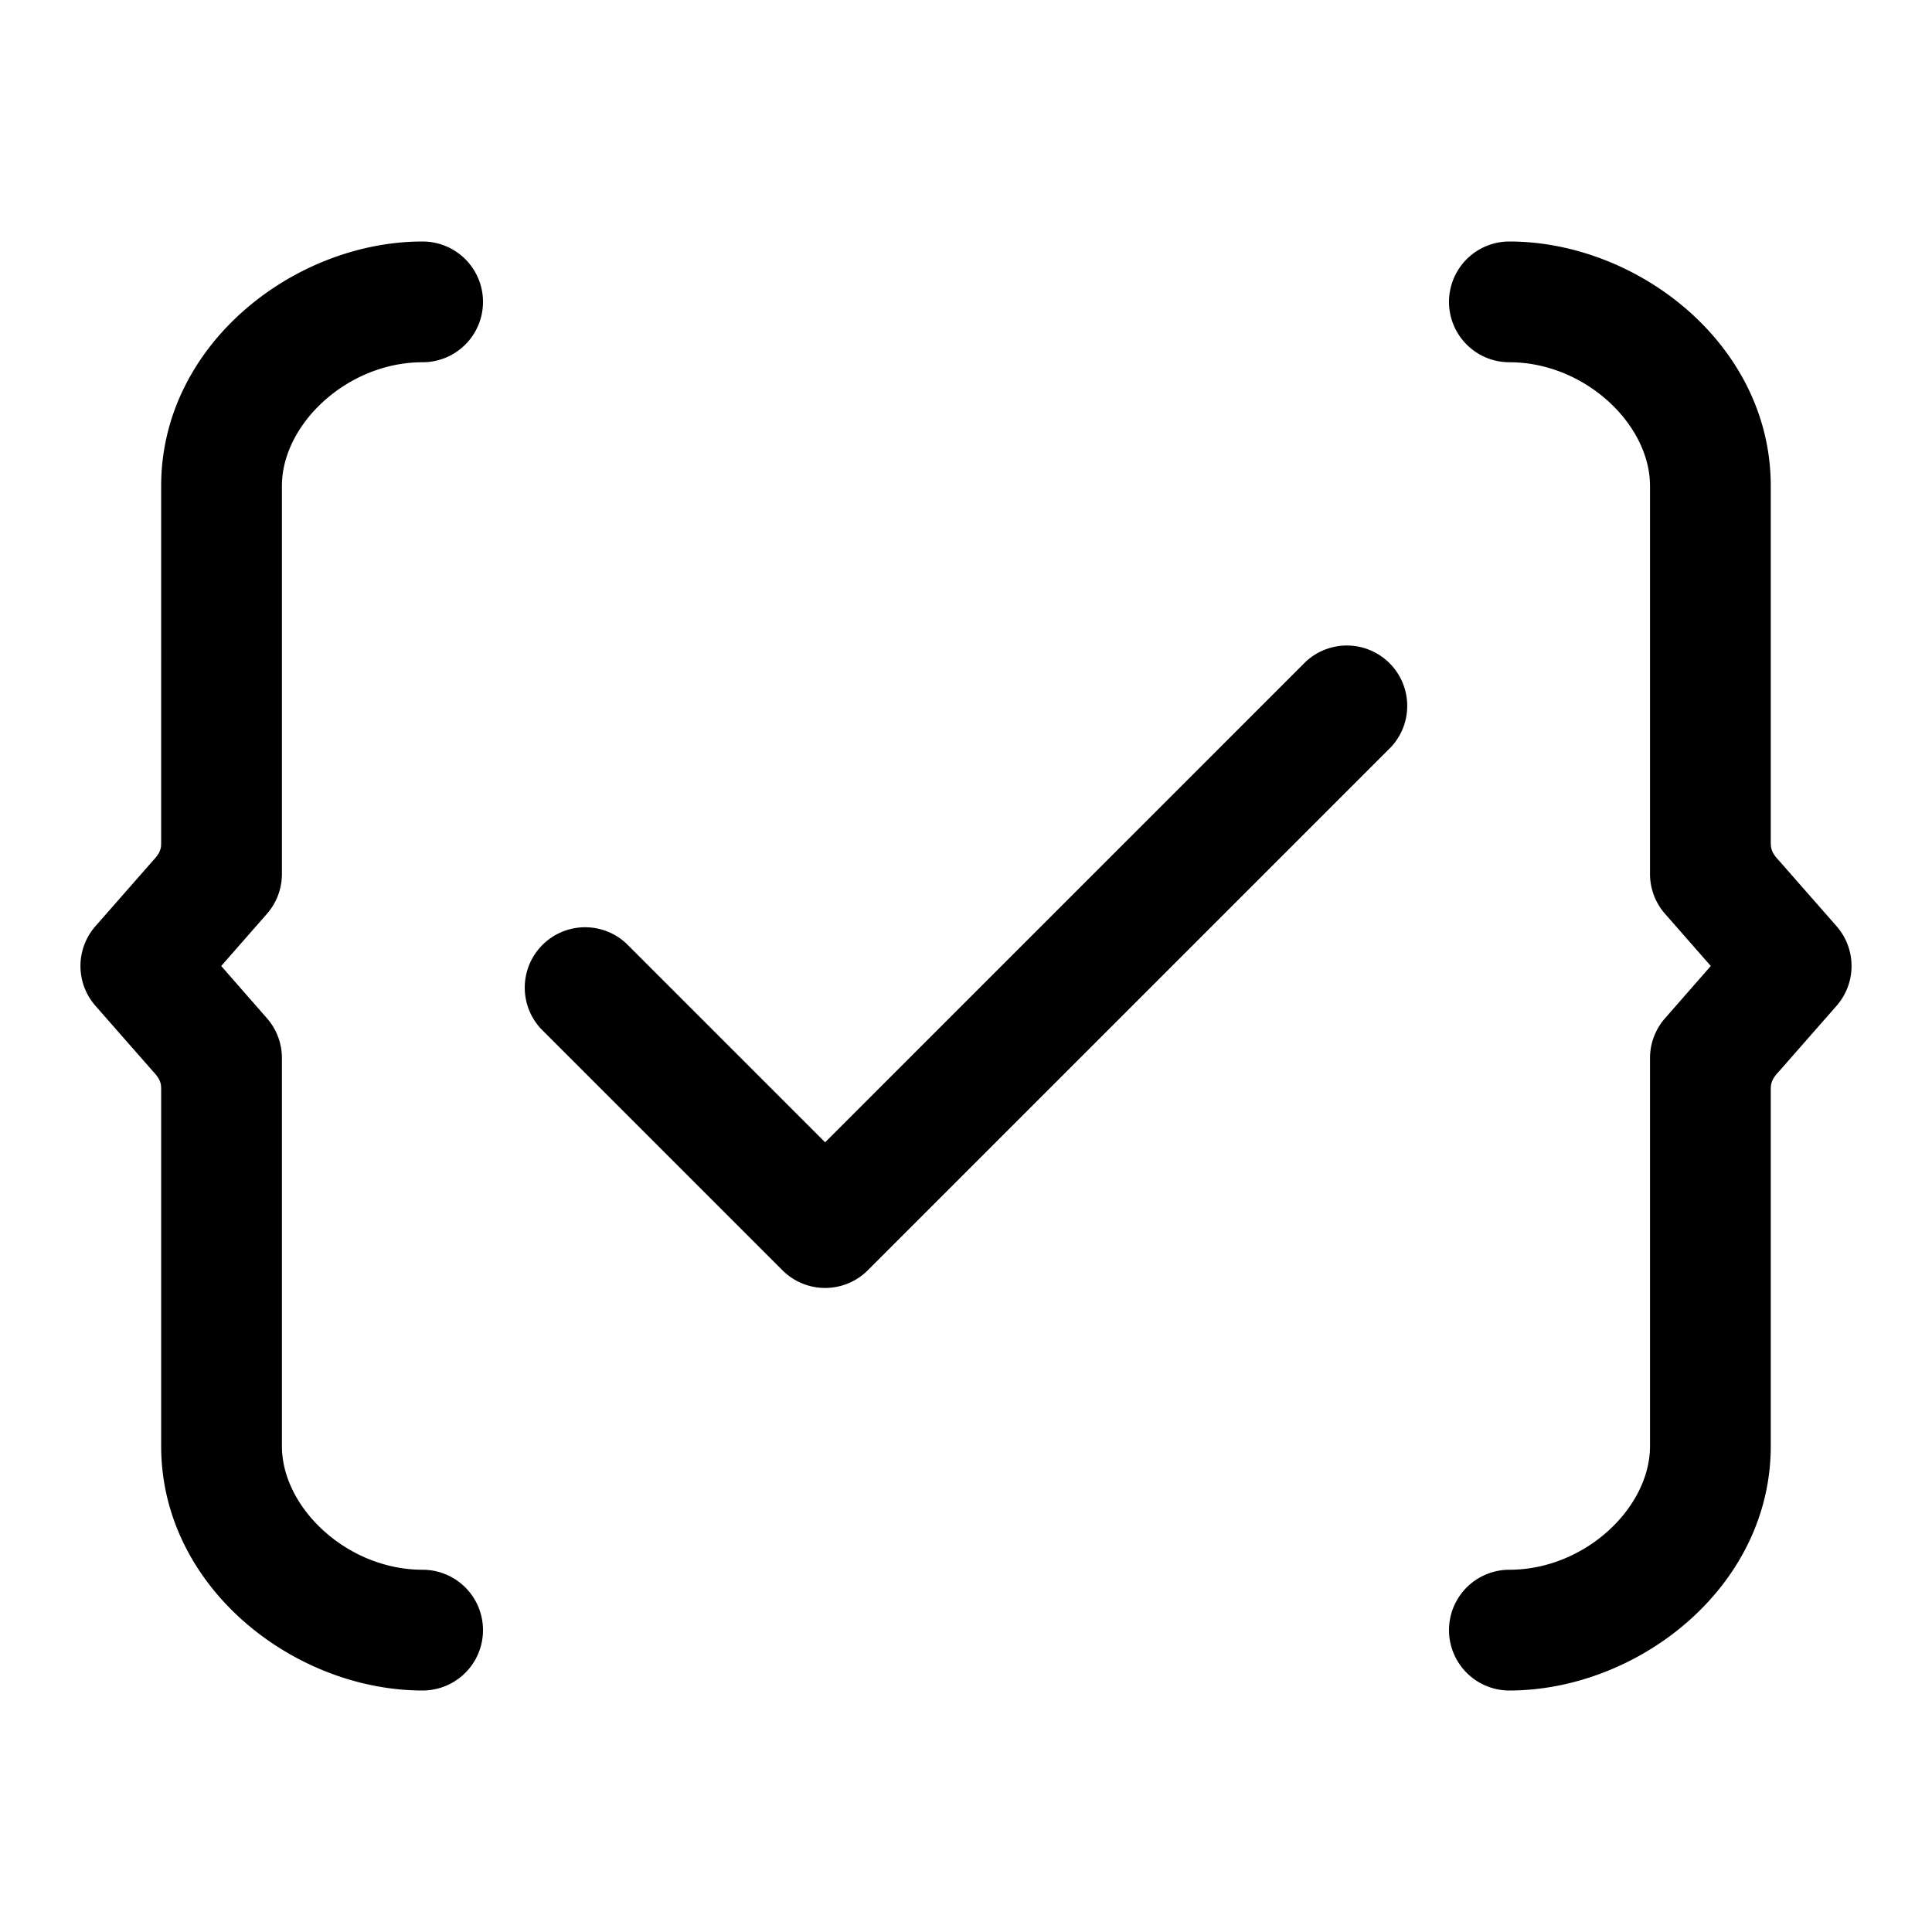 <svg xmlns="http://www.w3.org/2000/svg" width="24" height="24"><path d="M2.002 6.036C2.002 4.276 3.66 3 5.25 3a.75.75 0 010 1.5c-.936 0-1.748.77-1.748 1.536v4.821a.75.75 0 01-.186.495L2.748 12l.568.649a.75.75 0 01.186.494v4.821c0 .767.812 1.536 1.748 1.536a.75.75 0 010 1.5c-1.59 0-3.248-1.276-3.248-3.036v-4.388c0-.056 0-.084-.005-.11a.249.249 0 00-.026-.067.5.5 0 00-.068-.087l-.717-.817a.75.75 0 010-.99l.717-.817a.5.5 0 00.068-.087.249.249 0 00.026-.067c.005-.026.005-.054.005-.11V6.036zm19.995 0C21.997 4.276 20.34 3 18.75 3a.75.75 0 000 1.5c.936 0 1.747.77 1.747 1.536v4.821a.75.75 0 00.187.495l.568.648-.568.649a.75.75 0 00-.187.494v4.821c0 .767-.81 1.536-1.747 1.536a.75.75 0 000 1.5c1.59 0 3.247-1.276 3.247-3.036v-4.388c0-.056 0-.084.006-.11a.25.25 0 01.026-.067.5.5 0 01.068-.087l.717-.817a.75.75 0 000-.99l-.717-.817a.5.5 0 01-.068-.087.25.25 0 01-.026-.067c-.006-.026-.006-.054-.006-.11V6.036zm-4.516 2.719a.75.75 0 01-.201.525l-6.5 6.5a.75.75 0 01-1.06 0l-3-3a.75.75 0 011.06-1.06l2.47 2.47 5.97-5.97a.75.75 0 011.261.535z"/></svg>